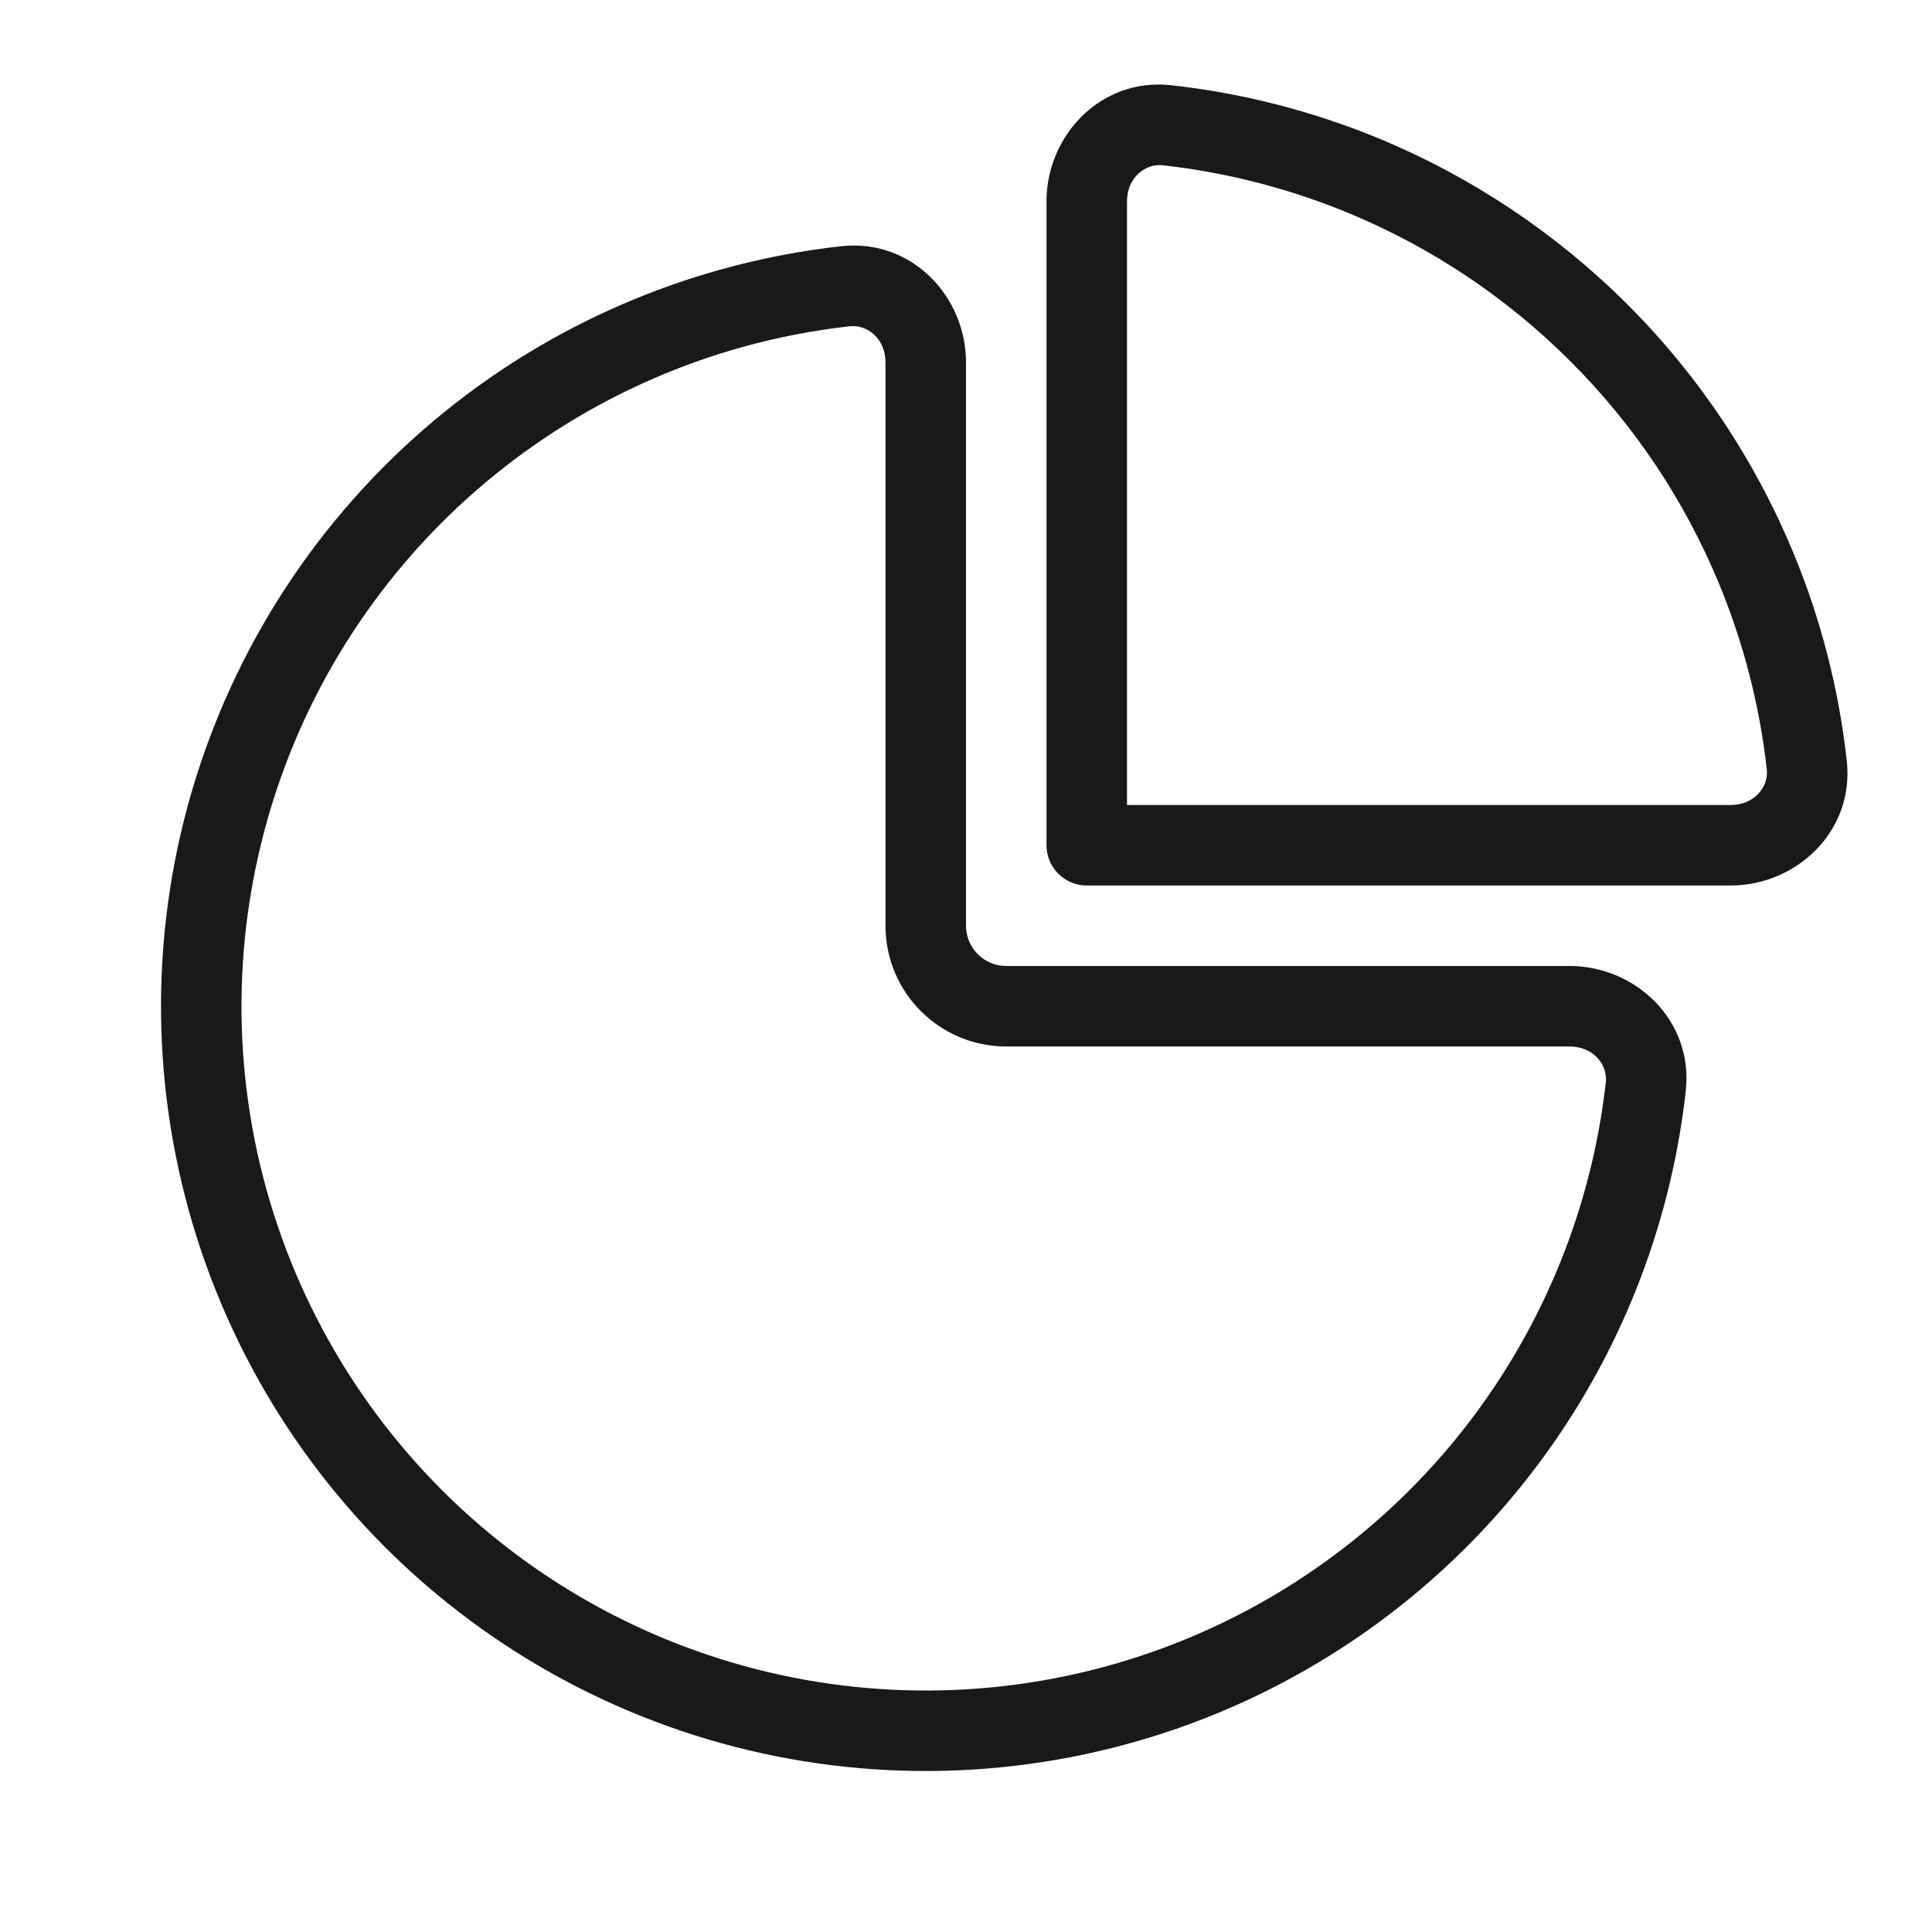 <svg width="24" height="24" viewBox="0 0 24 24" fill="none" xmlns="http://www.w3.org/2000/svg">
<g opacity="0.9">
<path fill-rule="evenodd" clip-rule="evenodd" d="M14.553 1.059C13.671 0.96 13 1.689 13 2.5V10.5C13 10.776 13.224 11 13.5 11H21.5C22.311 11 23.04 10.329 22.941 9.447C22.843 8.561 22.619 7.691 22.277 6.865C21.799 5.712 21.1 4.665 20.218 3.783C19.335 2.901 18.288 2.201 17.136 1.723C16.309 1.381 15.439 1.158 14.553 1.059ZM14 2.5C14 2.207 14.227 2.029 14.443 2.053C15.235 2.141 16.013 2.341 16.753 2.647C17.784 3.074 18.721 3.7 19.51 4.49C20.3 5.279 20.926 6.216 21.353 7.247C21.659 7.987 21.859 8.765 21.948 9.558C21.972 9.773 21.793 10 21.5 10H14V2.5Z" fill="black"/>
<path fill-rule="evenodd" clip-rule="evenodd" d="M12 4.5C12 3.689 11.329 2.96 10.447 3.059C8.94 3.227 7.491 3.754 6.222 4.601C4.66 5.645 3.442 7.129 2.723 8.865C2.004 10.601 1.816 12.511 2.183 14.354C2.549 16.196 3.454 17.889 4.782 19.218C6.111 20.546 7.804 21.451 9.647 21.818C11.489 22.184 13.4 21.996 15.136 21.277C16.871 20.558 18.355 19.34 19.399 17.778C20.247 16.509 20.773 15.06 20.941 13.554C21.04 12.671 20.311 12 19.5 12H12.5C12.224 12 12 11.776 12 11.5V4.5ZM10.557 4.053C10.773 4.029 11 4.207 11 4.5V11.5C11 12.329 11.672 13 12.5 13H19.5C19.793 13 19.972 13.227 19.948 13.443C19.797 14.79 19.326 16.087 18.567 17.223C17.634 18.62 16.306 19.71 14.753 20.353C13.2 20.997 11.491 21.165 9.842 20.837C8.193 20.509 6.678 19.699 5.49 18.511C4.301 17.322 3.491 15.807 3.163 14.159C2.835 12.51 3.004 10.8 3.647 9.247C4.29 7.694 5.38 6.367 6.778 5.433C7.913 4.674 9.21 4.203 10.557 4.053Z" fill="black"/>
</g>
</svg>
